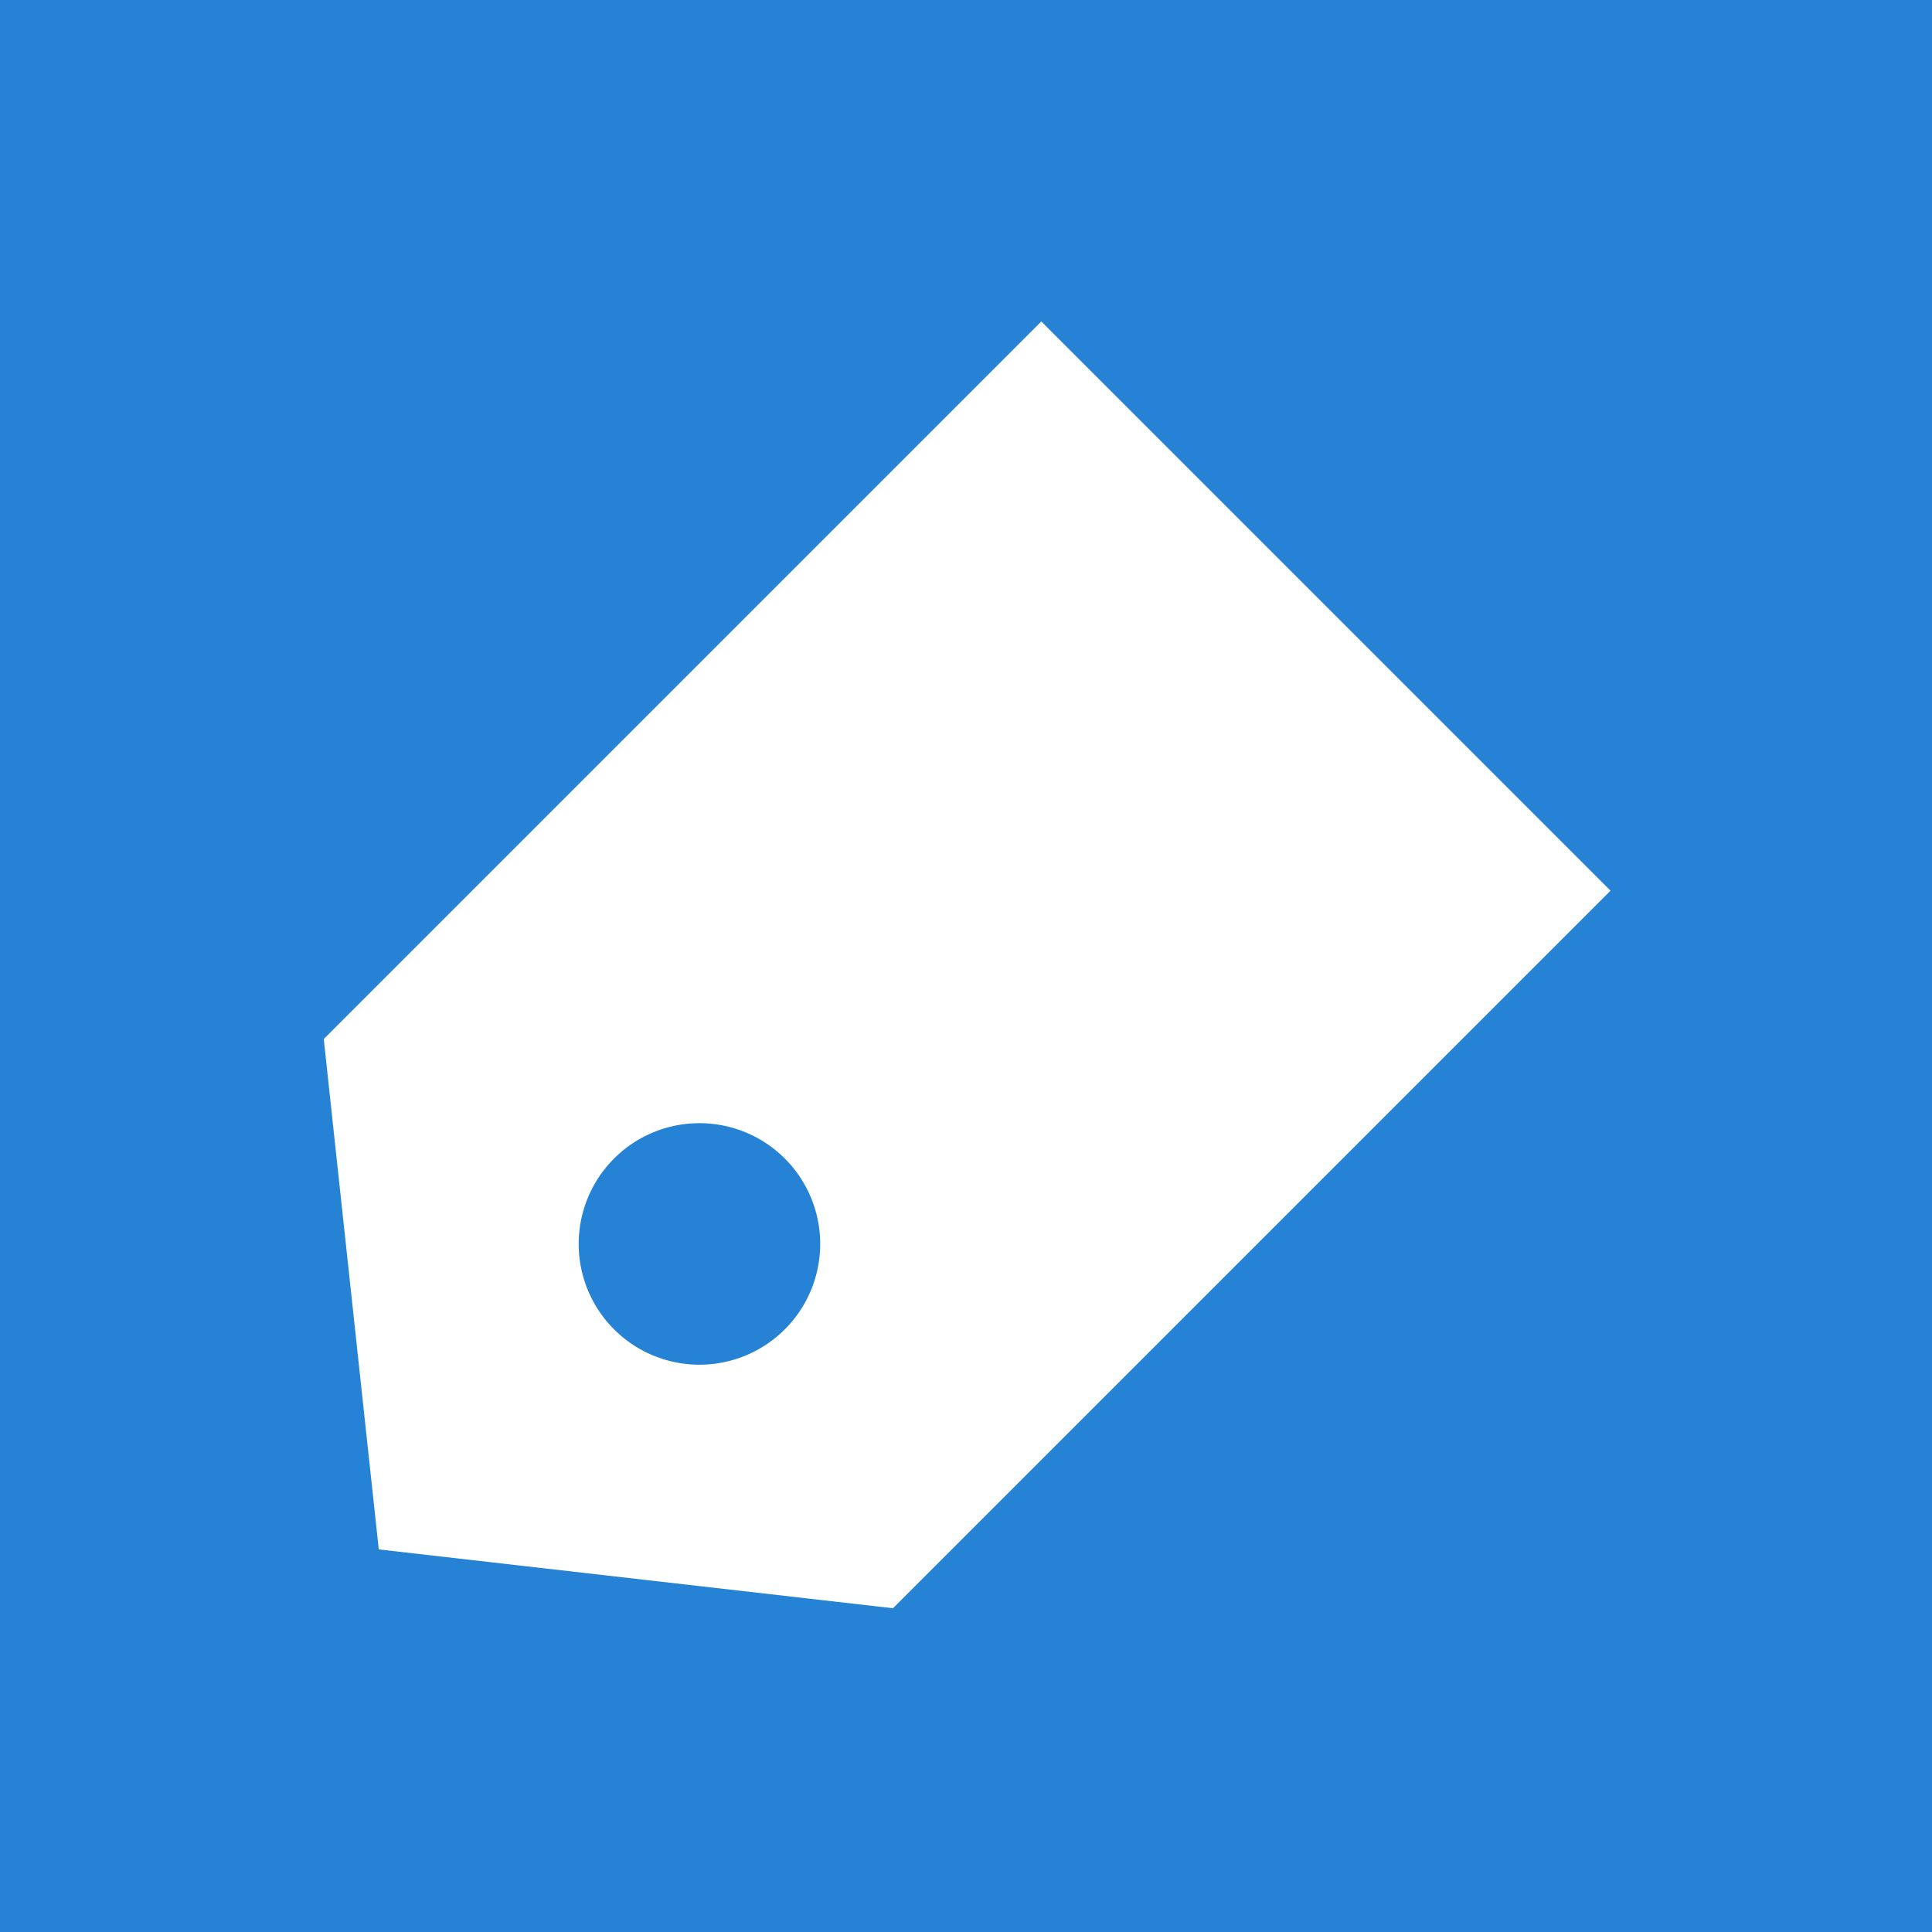 <?xml version="1.0" standalone="no"?><!DOCTYPE svg PUBLIC "-//W3C//DTD SVG 1.1//EN" "http://www.w3.org/Graphics/SVG/1.1/DTD/svg11.dtd"><svg class="icon" width="200px" height="200.00px" viewBox="0 0 1024 1024" version="1.1" xmlns="http://www.w3.org/2000/svg"><path d="M0 1024V0h1024v1024H0zM551.919 170.385L171.597 550.707l29.167 270.515 272.529 31.181 380.322-380.322-301.696-301.696z m-226.458 534.187A64 64 0 1 1 415.974 614.059 64 64 0 0 1 325.461 704.572z" fill="#2682d5" /></svg>